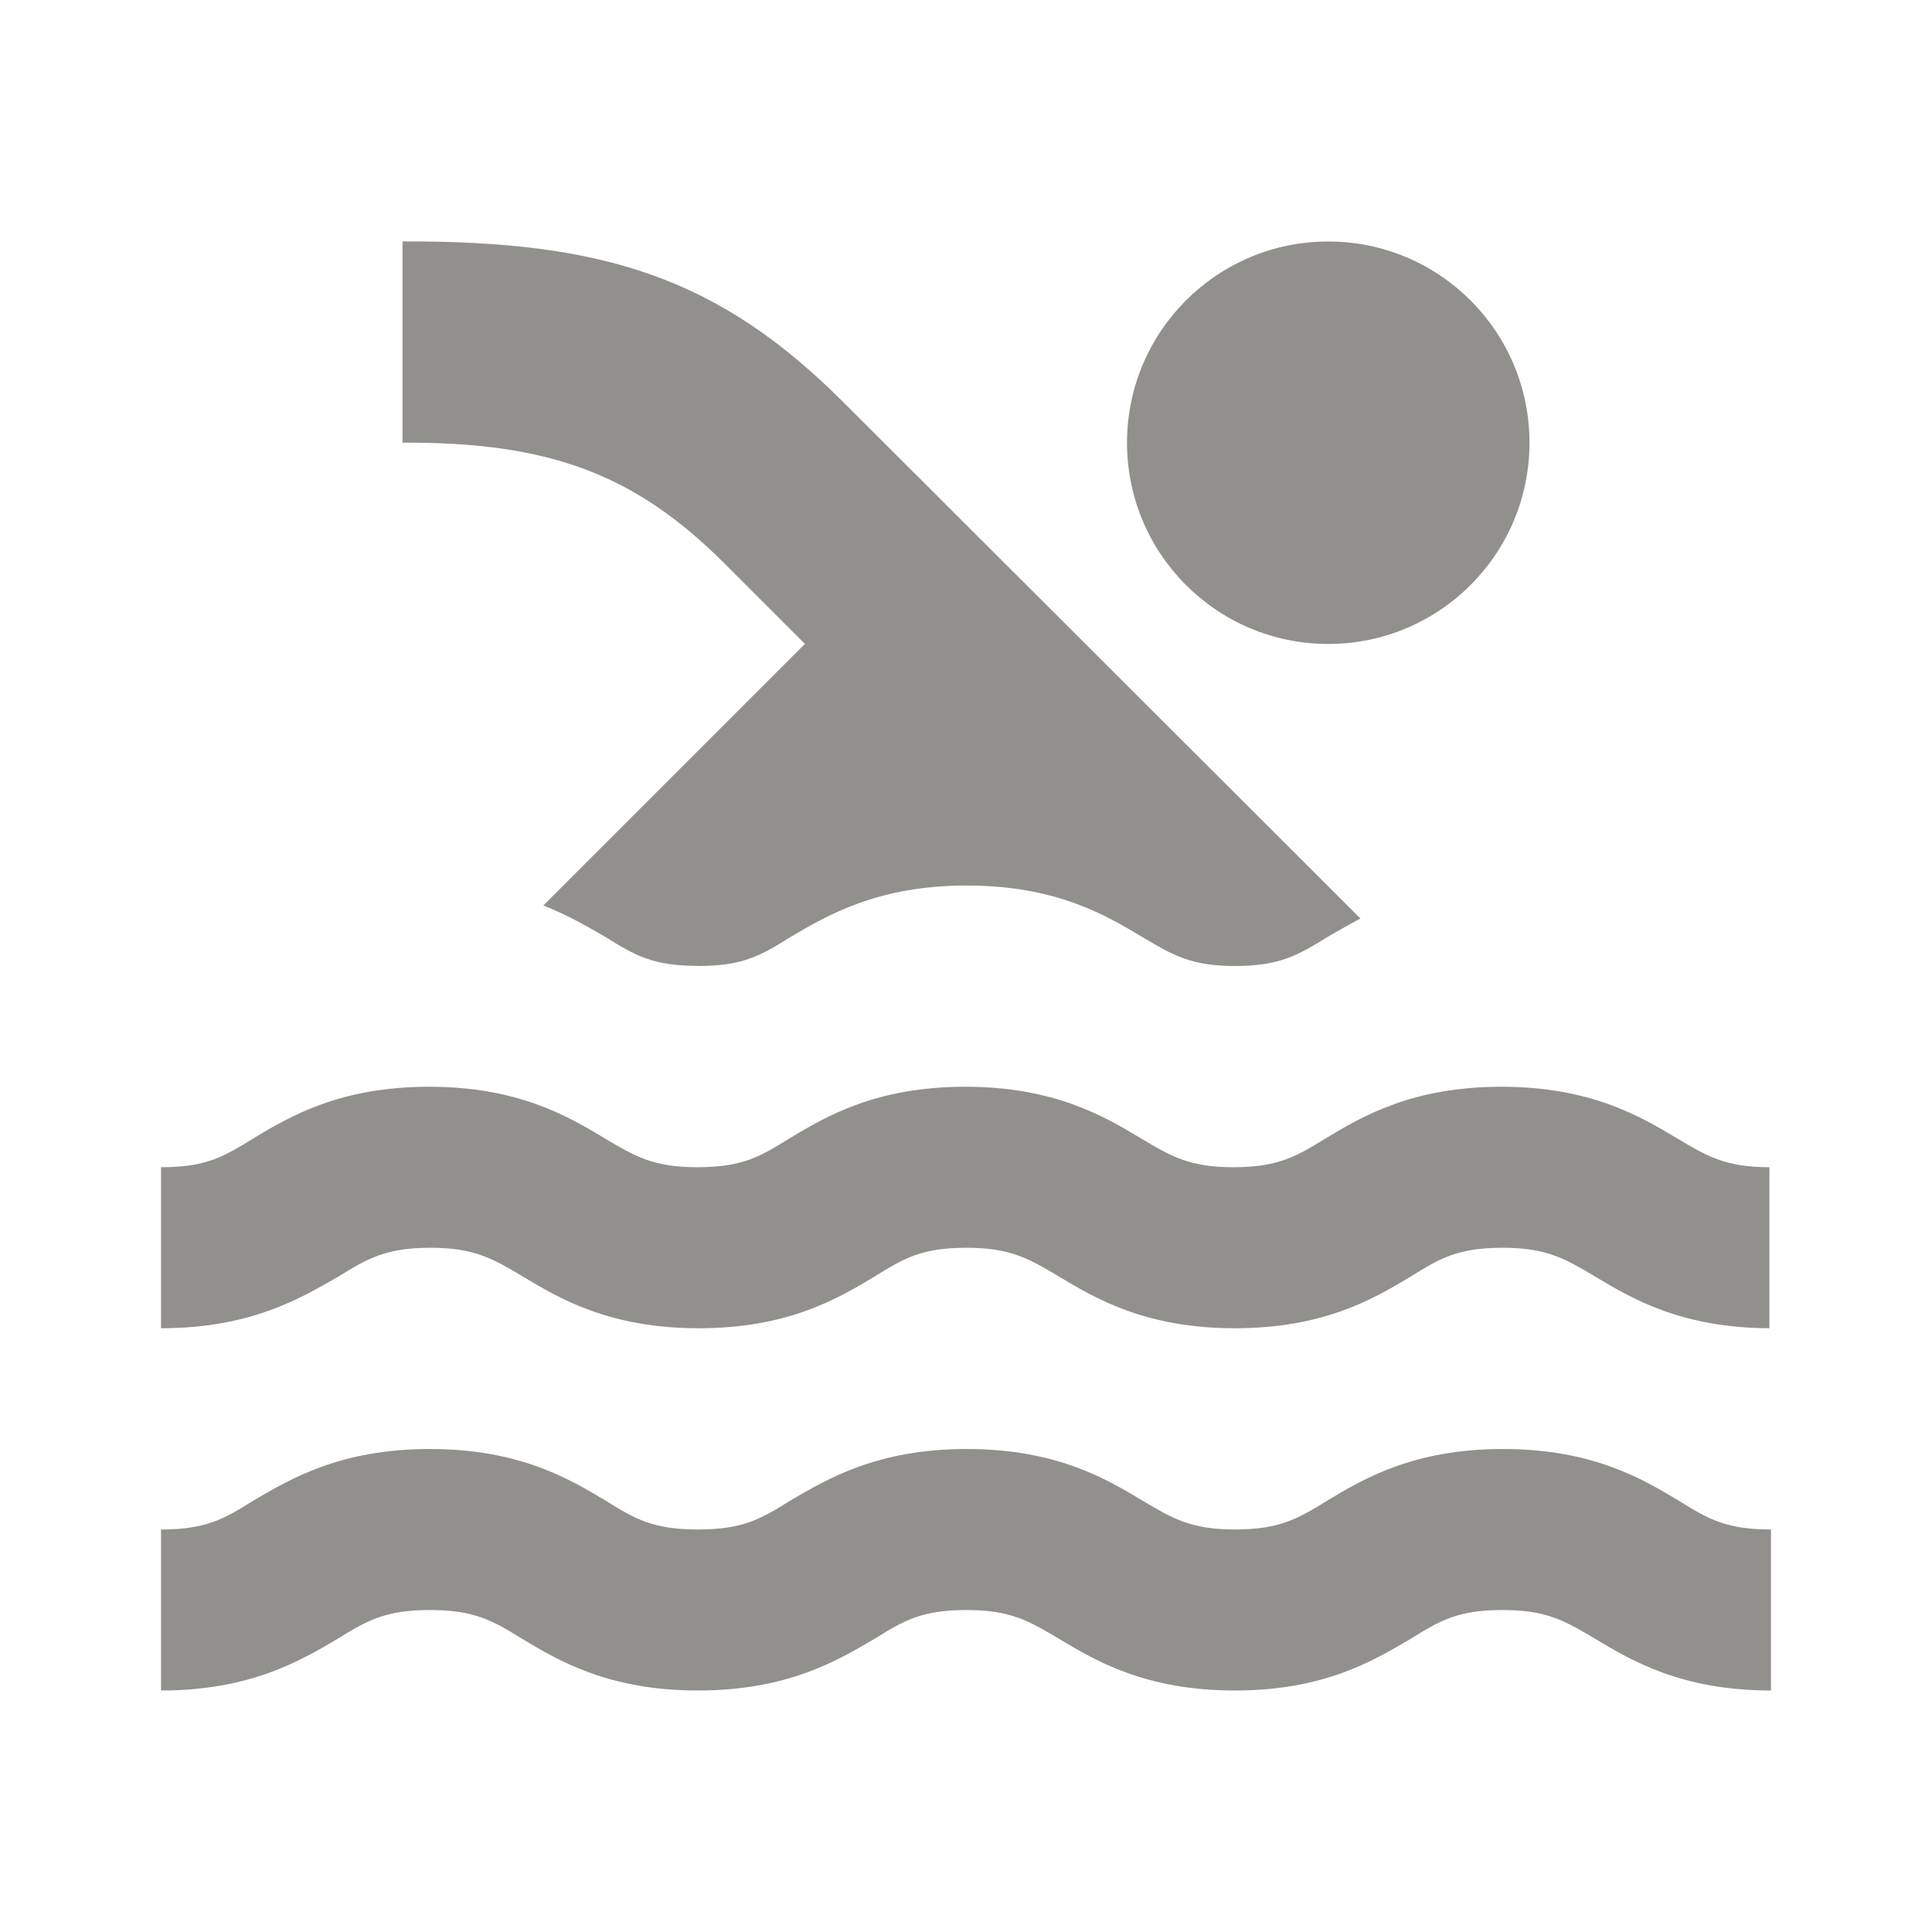 <!-- Generated by IcoMoon.io -->
<svg version="1.1" xmlns="http://www.w3.org/2000/svg" width="32" height="32" viewBox="0 0 32 32">
<title>mt-pool</title>
<path fill="#91908d" d="M29.333 28c-1.48 0-2.307-0.493-2.907-0.853-0.493-0.293-0.8-0.48-1.533-0.48-0.747 0-1.040 0.173-1.533 0.48-0.613 0.36-1.427 0.853-2.907 0.853s-2.307-0.493-2.907-0.853c-0.493-0.293-0.8-0.48-1.533-0.48-0.747 0-1.040 0.173-1.533 0.48-0.613 0.36-1.44 0.853-2.92 0.853s-2.307-0.493-2.907-0.853c-0.493-0.307-0.8-0.48-1.533-0.48s-1.040 0.173-1.533 0.48c-0.613 0.36-1.44 0.853-2.92 0.853v-2.667c0.747 0 1.040-0.173 1.533-0.48 0.613-0.36 1.44-0.853 2.92-0.853s2.307 0.493 2.907 0.853c0.493 0.307 0.787 0.48 1.533 0.48s1.040-0.173 1.533-0.48c0.613-0.36 1.44-0.853 2.92-0.853s2.307 0.493 2.907 0.853c0.493 0.293 0.8 0.48 1.533 0.48s1.040-0.173 1.533-0.48c0.6-0.36 1.427-0.853 2.907-0.853s2.307 0.493 2.907 0.853c0.493 0.307 0.787 0.48 1.533 0.48v2.667zM29.333 22c-1.48 0-2.307-0.493-2.907-0.853-0.493-0.293-0.8-0.48-1.533-0.48-0.747 0-1.040 0.173-1.533 0.48-0.6 0.36-1.427 0.853-2.907 0.853s-2.307-0.493-2.907-0.853c-0.493-0.293-0.8-0.48-1.533-0.48-0.747 0-1.040 0.173-1.533 0.48-0.6 0.36-1.427 0.853-2.907 0.853s-2.307-0.493-2.907-0.853c-0.493-0.293-0.8-0.48-1.533-0.48s-1.040 0.173-1.533 0.48c-0.627 0.36-1.453 0.853-2.933 0.853v-2.667c0.747 0 1.040-0.173 1.533-0.48 0.6-0.36 1.427-0.853 2.907-0.853s2.307 0.493 2.907 0.853c0.493 0.293 0.8 0.48 1.533 0.48 0.747 0 1.040-0.173 1.533-0.48 0.6-0.36 1.427-0.853 2.907-0.853s2.307 0.493 2.907 0.853c0.493 0.293 0.8 0.48 1.533 0.48s1.040-0.173 1.533-0.48c0.6-0.36 1.427-0.853 2.907-0.853s2.307 0.493 2.907 0.853c0.493 0.293 0.8 0.48 1.533 0.48v2.667h0.027zM11.56 16c0.747 0 1.040-0.173 1.533-0.48 0.613-0.36 1.44-0.853 2.92-0.853s2.307 0.493 2.907 0.853c0.493 0.293 0.8 0.48 1.533 0.48s1.040-0.173 1.533-0.48c0.16-0.093 0.347-0.2 0.547-0.307l-8.56-8.547c-2.067-2.067-3.973-2.68-7.307-2.667v3.333c2.427-0.013 3.853 0.52 5.333 2l1.333 1.333-4.333 4.333c0.413 0.16 0.747 0.36 1.027 0.52 0.493 0.307 0.787 0.48 1.533 0.48v0z"></path>
<path fill="#91908d" d="M25.333 7.333c0 1.841-1.492 3.333-3.333 3.333s-3.333-1.492-3.333-3.333c0-1.841 1.492-3.333 3.333-3.333s3.333 1.492 3.333 3.333z"></path>
</svg>
